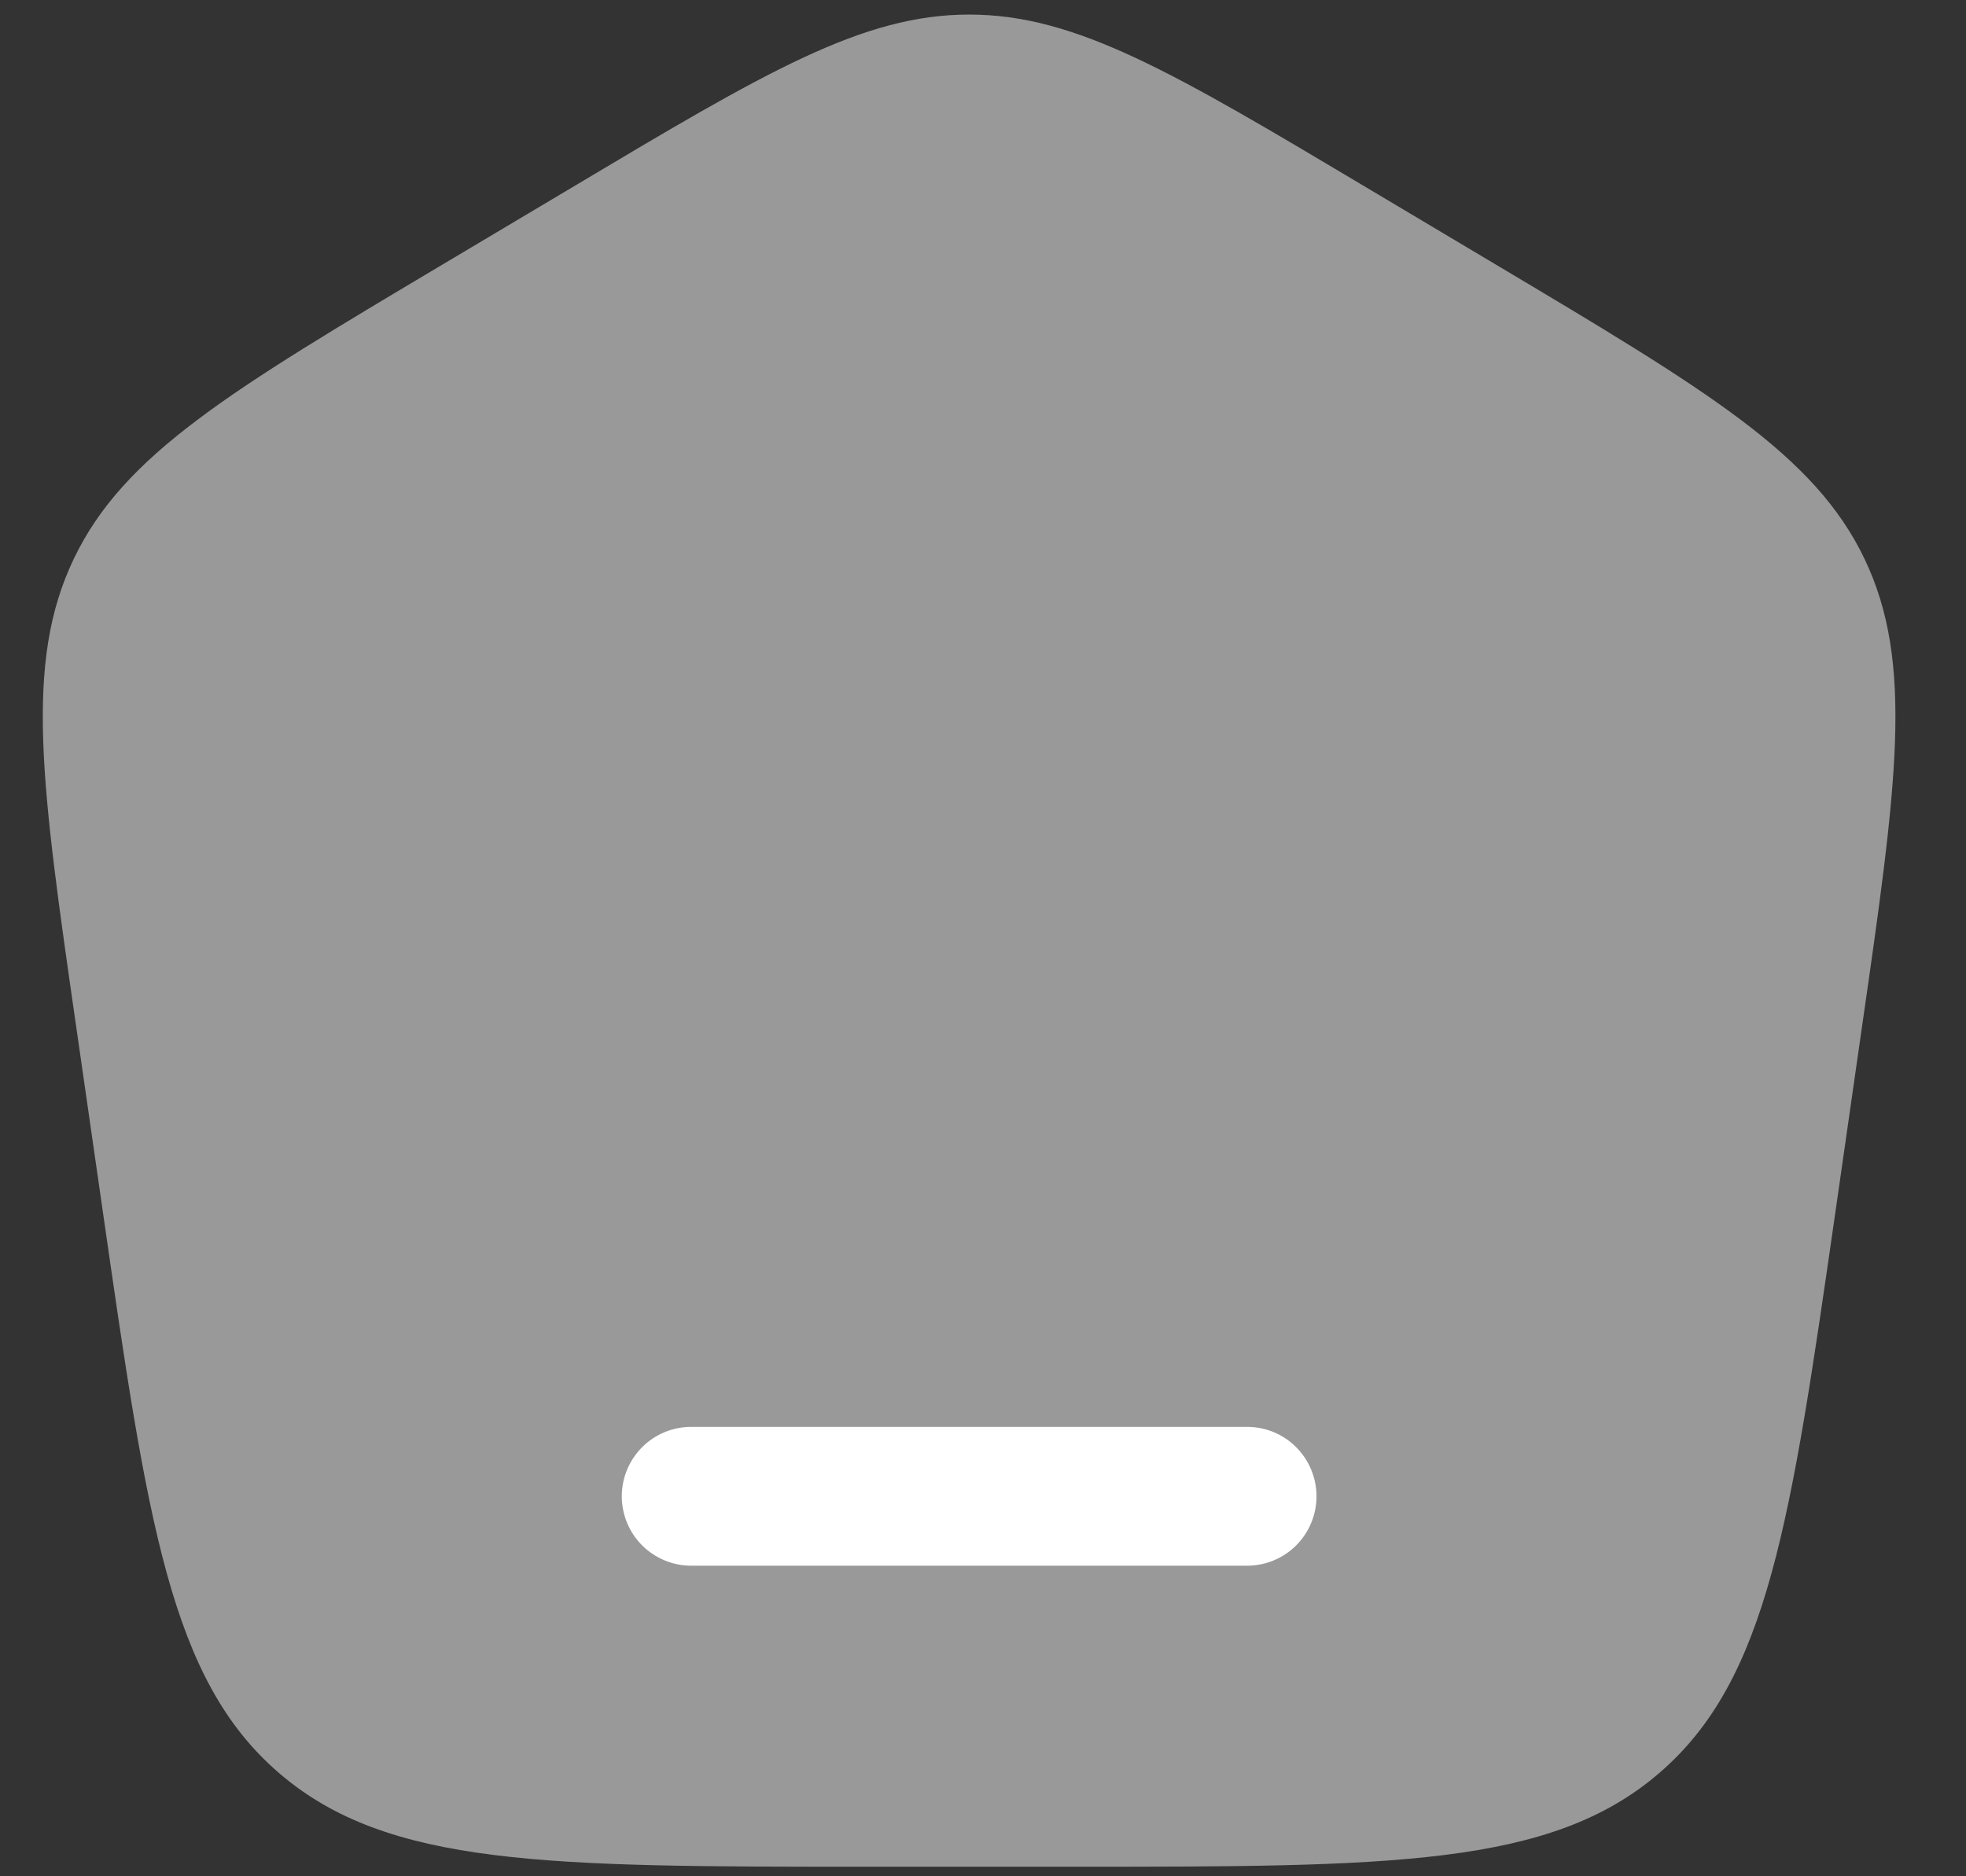 <svg width="22" height="21" viewBox="0 0 22 21" fill="none" xmlns="http://www.w3.org/2000/svg">
<rect x="0" y="0" width="22" height="21" fill="#333333" stroke="none"/>
<path opacity="0.5" d="M11.992 20.893H9.699C6.126 20.893 4.34 20.893 3.122 19.844C1.904 18.795 1.651 17.04 1.146 13.528L0.857 11.521C0.463 8.787 0.266 7.42 0.827 6.252C1.387 5.084 2.58 4.373 4.965 2.953L6.401 2.098C8.565 0.807 9.649 0.163 10.845 0.163C12.041 0.163 13.124 0.807 15.29 2.098L16.725 2.953C19.109 4.373 20.302 5.084 20.863 6.252C21.423 7.42 21.226 8.787 20.832 11.521L20.544 13.528C20.039 17.04 19.786 18.795 18.568 19.844C17.35 20.893 15.564 20.893 11.992 20.893Z" fill="#fff"/>
<path d="M6.958 16.747C6.958 16.541 7.04 16.343 7.186 16.197C7.332 16.051 7.529 15.97 7.736 15.97H13.955C14.161 15.97 14.359 16.051 14.504 16.197C14.65 16.343 14.732 16.541 14.732 16.747C14.732 16.953 14.65 17.151 14.504 17.297C14.359 17.442 14.161 17.524 13.955 17.524H7.736C7.529 17.524 7.332 17.442 7.186 17.297C7.04 17.151 6.958 16.953 6.958 16.747Z" fill="#fff"/>
</svg>
